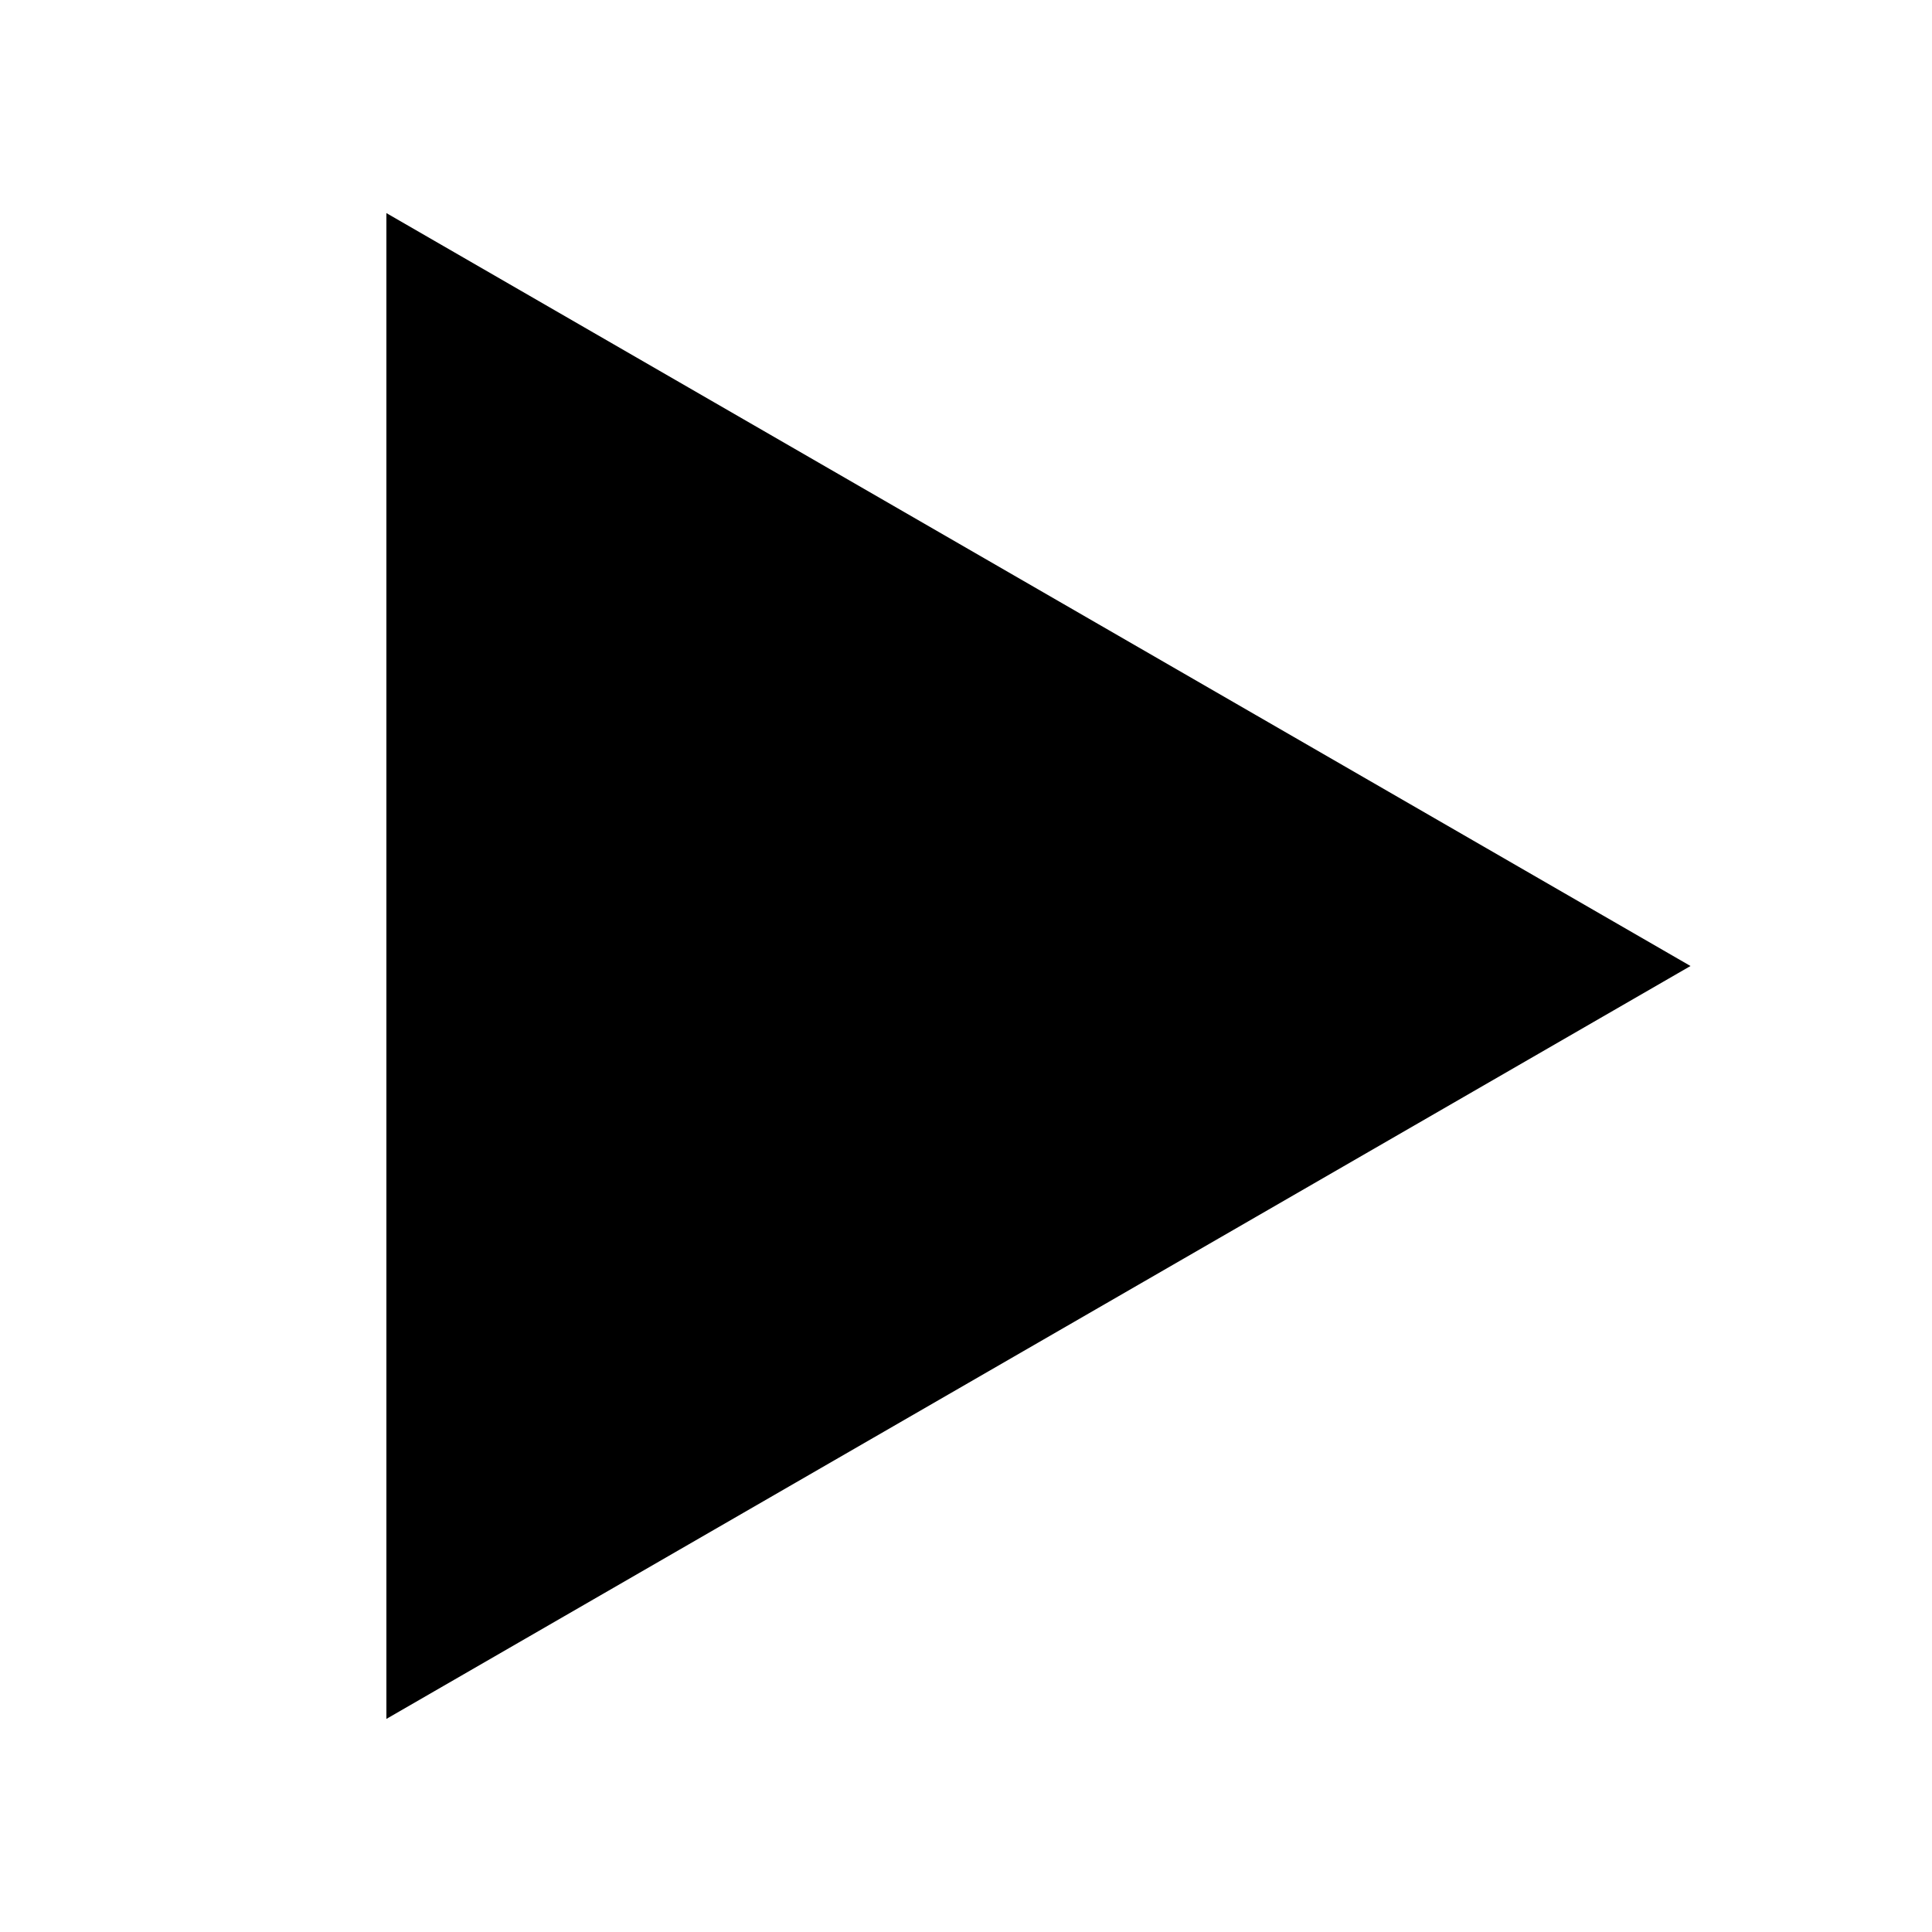 <?xml version="1.0" encoding="UTF-8" standalone="no"?>
<!-- Generator: Adobe Illustrator 15.1.0, SVG Export Plug-In . SVG Version: 6.00 Build 0)  -->

<svg
   xmlns:dc="http://purl.org/dc/elements/1.1/"
   xmlns:cc="http://creativecommons.org/ns#"
   xmlns:rdf="http://www.w3.org/1999/02/22-rdf-syntax-ns#"
   xmlns:svg="http://www.w3.org/2000/svg"
   xmlns="http://www.w3.org/2000/svg"
   xmlns:sodipodi="http://sodipodi.sourceforge.net/DTD/sodipodi-0.dtd"
   xmlns:inkscape="http://www.inkscape.org/namespaces/inkscape"
   version="1.1"
   id="Ebene_1"
   x="0px"
   y="0px"
   width="30px"
   height="30px"
   viewBox="0 0 30 30"
   enable-background="new 0 0 30 30"
   xml:space="preserve"
   inkscape:version="0.48.4 r9939"
   sodipodi:docname="stylingbar_point-down.svg"><defs
   id="defs3509"><clipPath
     id="clip2"><path
       d="m 0,0 0,135 260,0 0,-135 z"
       id="path3015"
       inkscape:connector-curvature="0" /></clipPath><clipPath
     id="clip6"><path
       d="m 0,0 0,135 260,0 0,-135 z"
       id="path3051"
       inkscape:connector-curvature="0" /></clipPath><clipPath
     id="clip8"><path
       d="m 0,0 0,135 260,0 0,-135 z"
       id="path3069"
       inkscape:connector-curvature="0" /></clipPath><clipPath
     id="clip7"><path
       d="m 0,0 0,135 260,0 0,-135 z"
       id="path3060"
       inkscape:connector-curvature="0" /></clipPath><clipPath
     id="clip4"><path
       d="m 0,0 0,135 260,0 0,-135 z"
       id="path3033"
       inkscape:connector-curvature="0" /></clipPath><clipPath
     id="clip5"><path
       d="m 0,0 0,135 260,0 0,-135 z"
       id="path3042"
       inkscape:connector-curvature="0" /></clipPath><clipPath
     id="clip10"><path
       d="m 0,0 0,135 260,0 0,-135 z"
       id="path3087"
       inkscape:connector-curvature="0" /></clipPath><clipPath
     id="clip10-4"><path
       d="m 0,0 0,135 260,0 0,-135 z"
       id="path3087-8"
       inkscape:connector-curvature="0" /></clipPath><clipPath
     id="clip11"><path
       d="m 0,0 0,135 260,0 0,-135 z"
       id="path3096"
       inkscape:connector-curvature="0" /></clipPath><clipPath
     id="clip12"><path
       d="m 0,0 0,135 260,0 0,-135 z"
       id="path3105"
       inkscape:connector-curvature="0" /></clipPath><clipPath
     id="clip13"><path
       d="m 0,0 0,135 260,0 0,-135 z"
       id="path3114"
       inkscape:connector-curvature="0" /></clipPath><clipPath
     id="clip14"><path
       d="m 0,0 0,135 260,0 0,-135 z"
       id="path3123"
       inkscape:connector-curvature="0" /></clipPath><clipPath
     id="clip11-8"><path
       d="m 0,0 0,135 260,0 0,-135 z"
       id="path3096-2"
       inkscape:connector-curvature="0" /></clipPath><clipPath
     id="clip12-4"><path
       d="m 0,0 0,135 260,0 0,-135 z"
       id="path3105-5"
       inkscape:connector-curvature="0" /></clipPath><clipPath
     id="clip13-5"><path
       d="m 0,0 0,135 260,0 0,-135 z"
       id="path3114-1"
       inkscape:connector-curvature="0" /></clipPath><clipPath
     id="clip14-7"><path
       d="m 0,0 0,135 260,0 0,-135 z"
       id="path3123-1"
       inkscape:connector-curvature="0" /></clipPath><clipPath
     id="clip21"><path
       d="m 0,0 0,135 260,0 0,-135 z"
       id="path3186"
       inkscape:connector-curvature="0" /></clipPath><clipPath
     id="clip22"><path
       d="m 0,0 0,135 260,0 0,-135 z"
       id="path3195"
       inkscape:connector-curvature="0" /></clipPath><clipPath
     id="clip15"><path
       d="m 0,0 0,135 260,0 0,-135 z"
       id="path3132"
       inkscape:connector-curvature="0" /></clipPath></defs><sodipodi:namedview
   pagecolor="#ffffff"
   bordercolor="#666666"
   borderopacity="1"
   objecttolerance="10"
   gridtolerance="10"
   guidetolerance="10"
   inkscape:pageopacity="0"
   inkscape:pageshadow="2"
   inkscape:window-width="1009"
   inkscape:window-height="1001"
   id="namedview3507"
   showgrid="false"
   inkscape:zoom="7.8666667"
   inkscape:cx="-4.8305085"
   inkscape:cy="15"
   inkscape:window-x="2750"
   inkscape:window-y="0"
   inkscape:window-maximized="0"
   inkscape:current-layer="Ebene_1" />

<g
   style="fill:#000000;fill-opacity:1;stroke-width:1;stroke-linecap:square;stroke-linejoin:miter;stroke-miterlimit:10;stroke-dasharray:none;stroke-dashoffset:0"
   clip-path="url(#clip15)"
   id="g3134"
   transform="translate(-146.25,-67)"><g
     id="g3136"
     style="fill:#000000;fill-opacity:1;stroke:#000000;stroke-width:4.5;stroke-opacity:1"><path
       d="m 168,82 -13.5,7.794 0,-15.588 L 168,82 z"
       id="path3138"
       inkscape:connector-curvature="0"
       style="fill:#000000;fill-opacity:1" /></g><!-- drawing style --></g></svg>